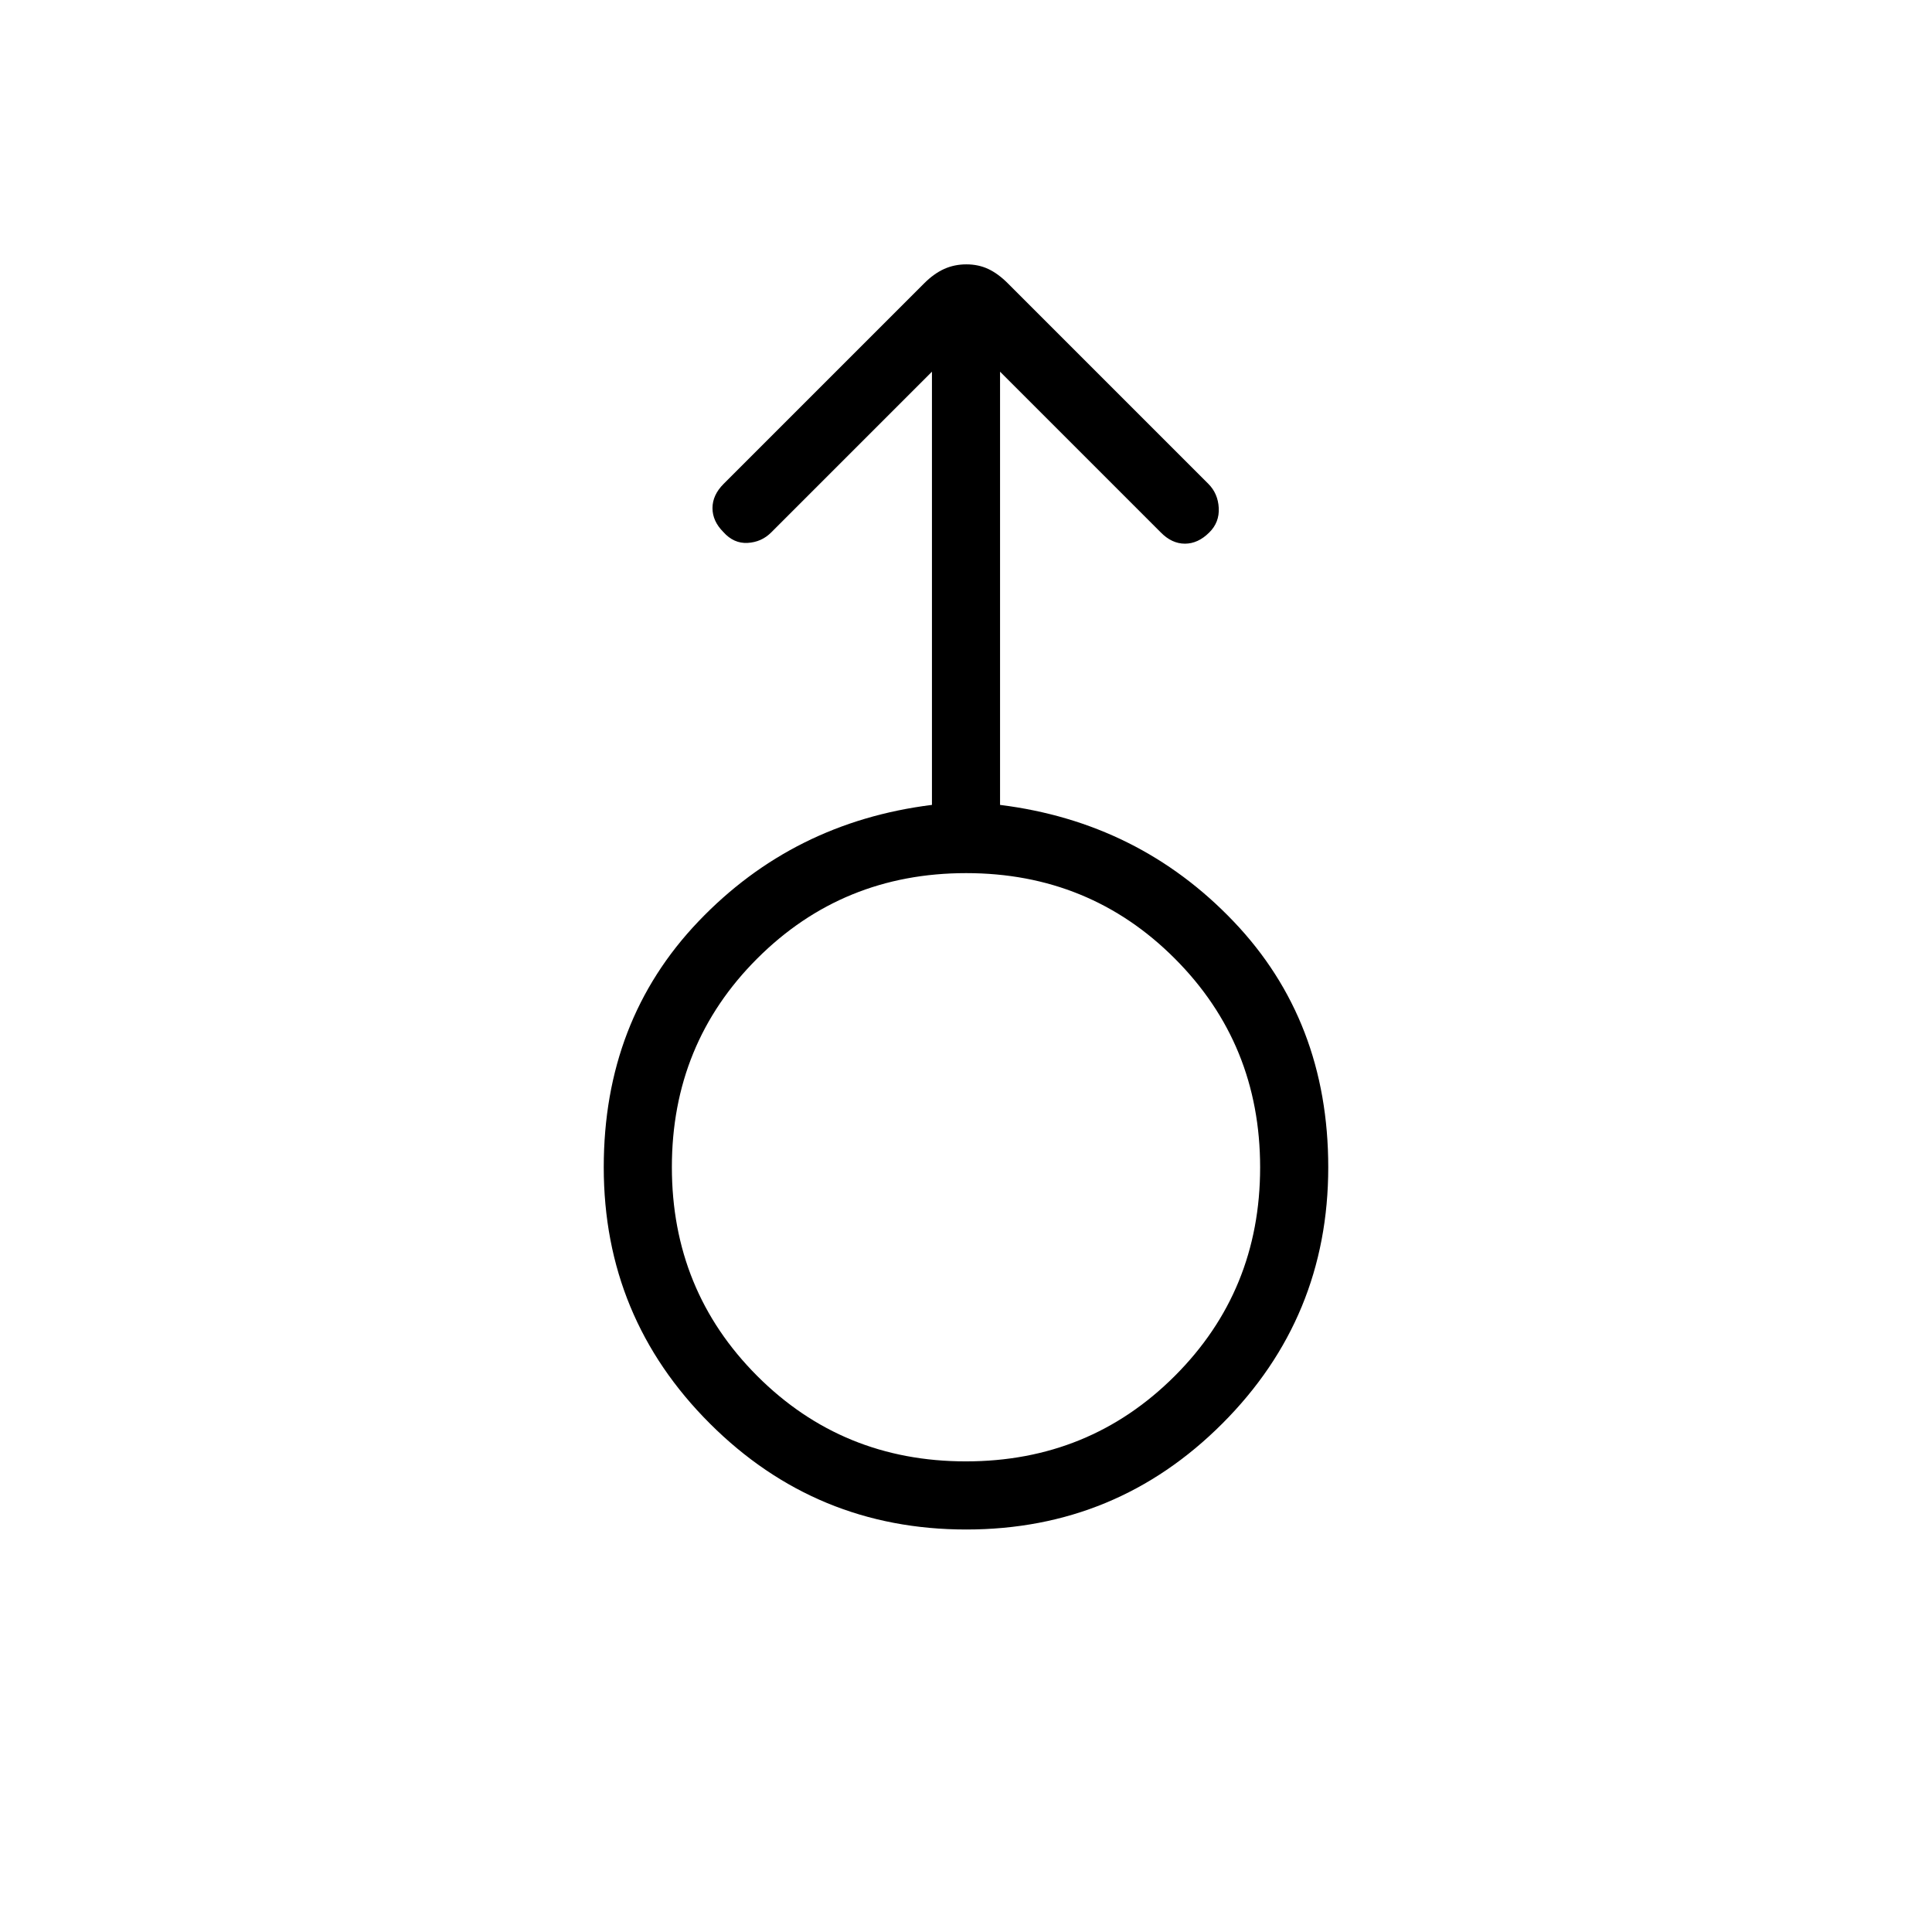 <svg xmlns="http://www.w3.org/2000/svg" height="40" viewBox="0 -960 960 960" width="40"><path d="M480.11-200q-74.65 0-127.38-52.65Q300-305.3 300-380q0-72.85 47.04-122.14 47.04-49.3 116.04-57.91v-215.26l-79.9 79.9q-4.8 4.79-11.7 5.18-6.9.38-12.06-5.42-5.39-5.4-5.39-11.89t5.56-12.05l99.63-99.63q4.83-4.83 9.92-7.13 5.09-2.29 11.05-2.29 5.96 0 10.86 2.29 4.9 2.3 9.73 7.13l99.63 99.63q4.8 4.8 5.18 11.99.38 7.2-4.75 12.22-5.56 5.53-12.07 5.53-6.52 0-12.03-5.64l-79.82-79.82v215.26q69 8.61 116.04 57.91Q660-452.85 660-380q0 74.7-52.62 127.35Q554.77-200 480.11-200Zm-.18-33.85q61.3 0 103.76-42.39 42.46-42.4 42.46-103.69 0-61.3-42.39-103.76-42.4-42.46-103.69-42.46-61.3 0-103.76 42.39-42.46 42.4-42.46 103.69 0 61.3 42.39 103.76 42.4 42.46 103.69 42.46ZM480-380Z"/></svg>